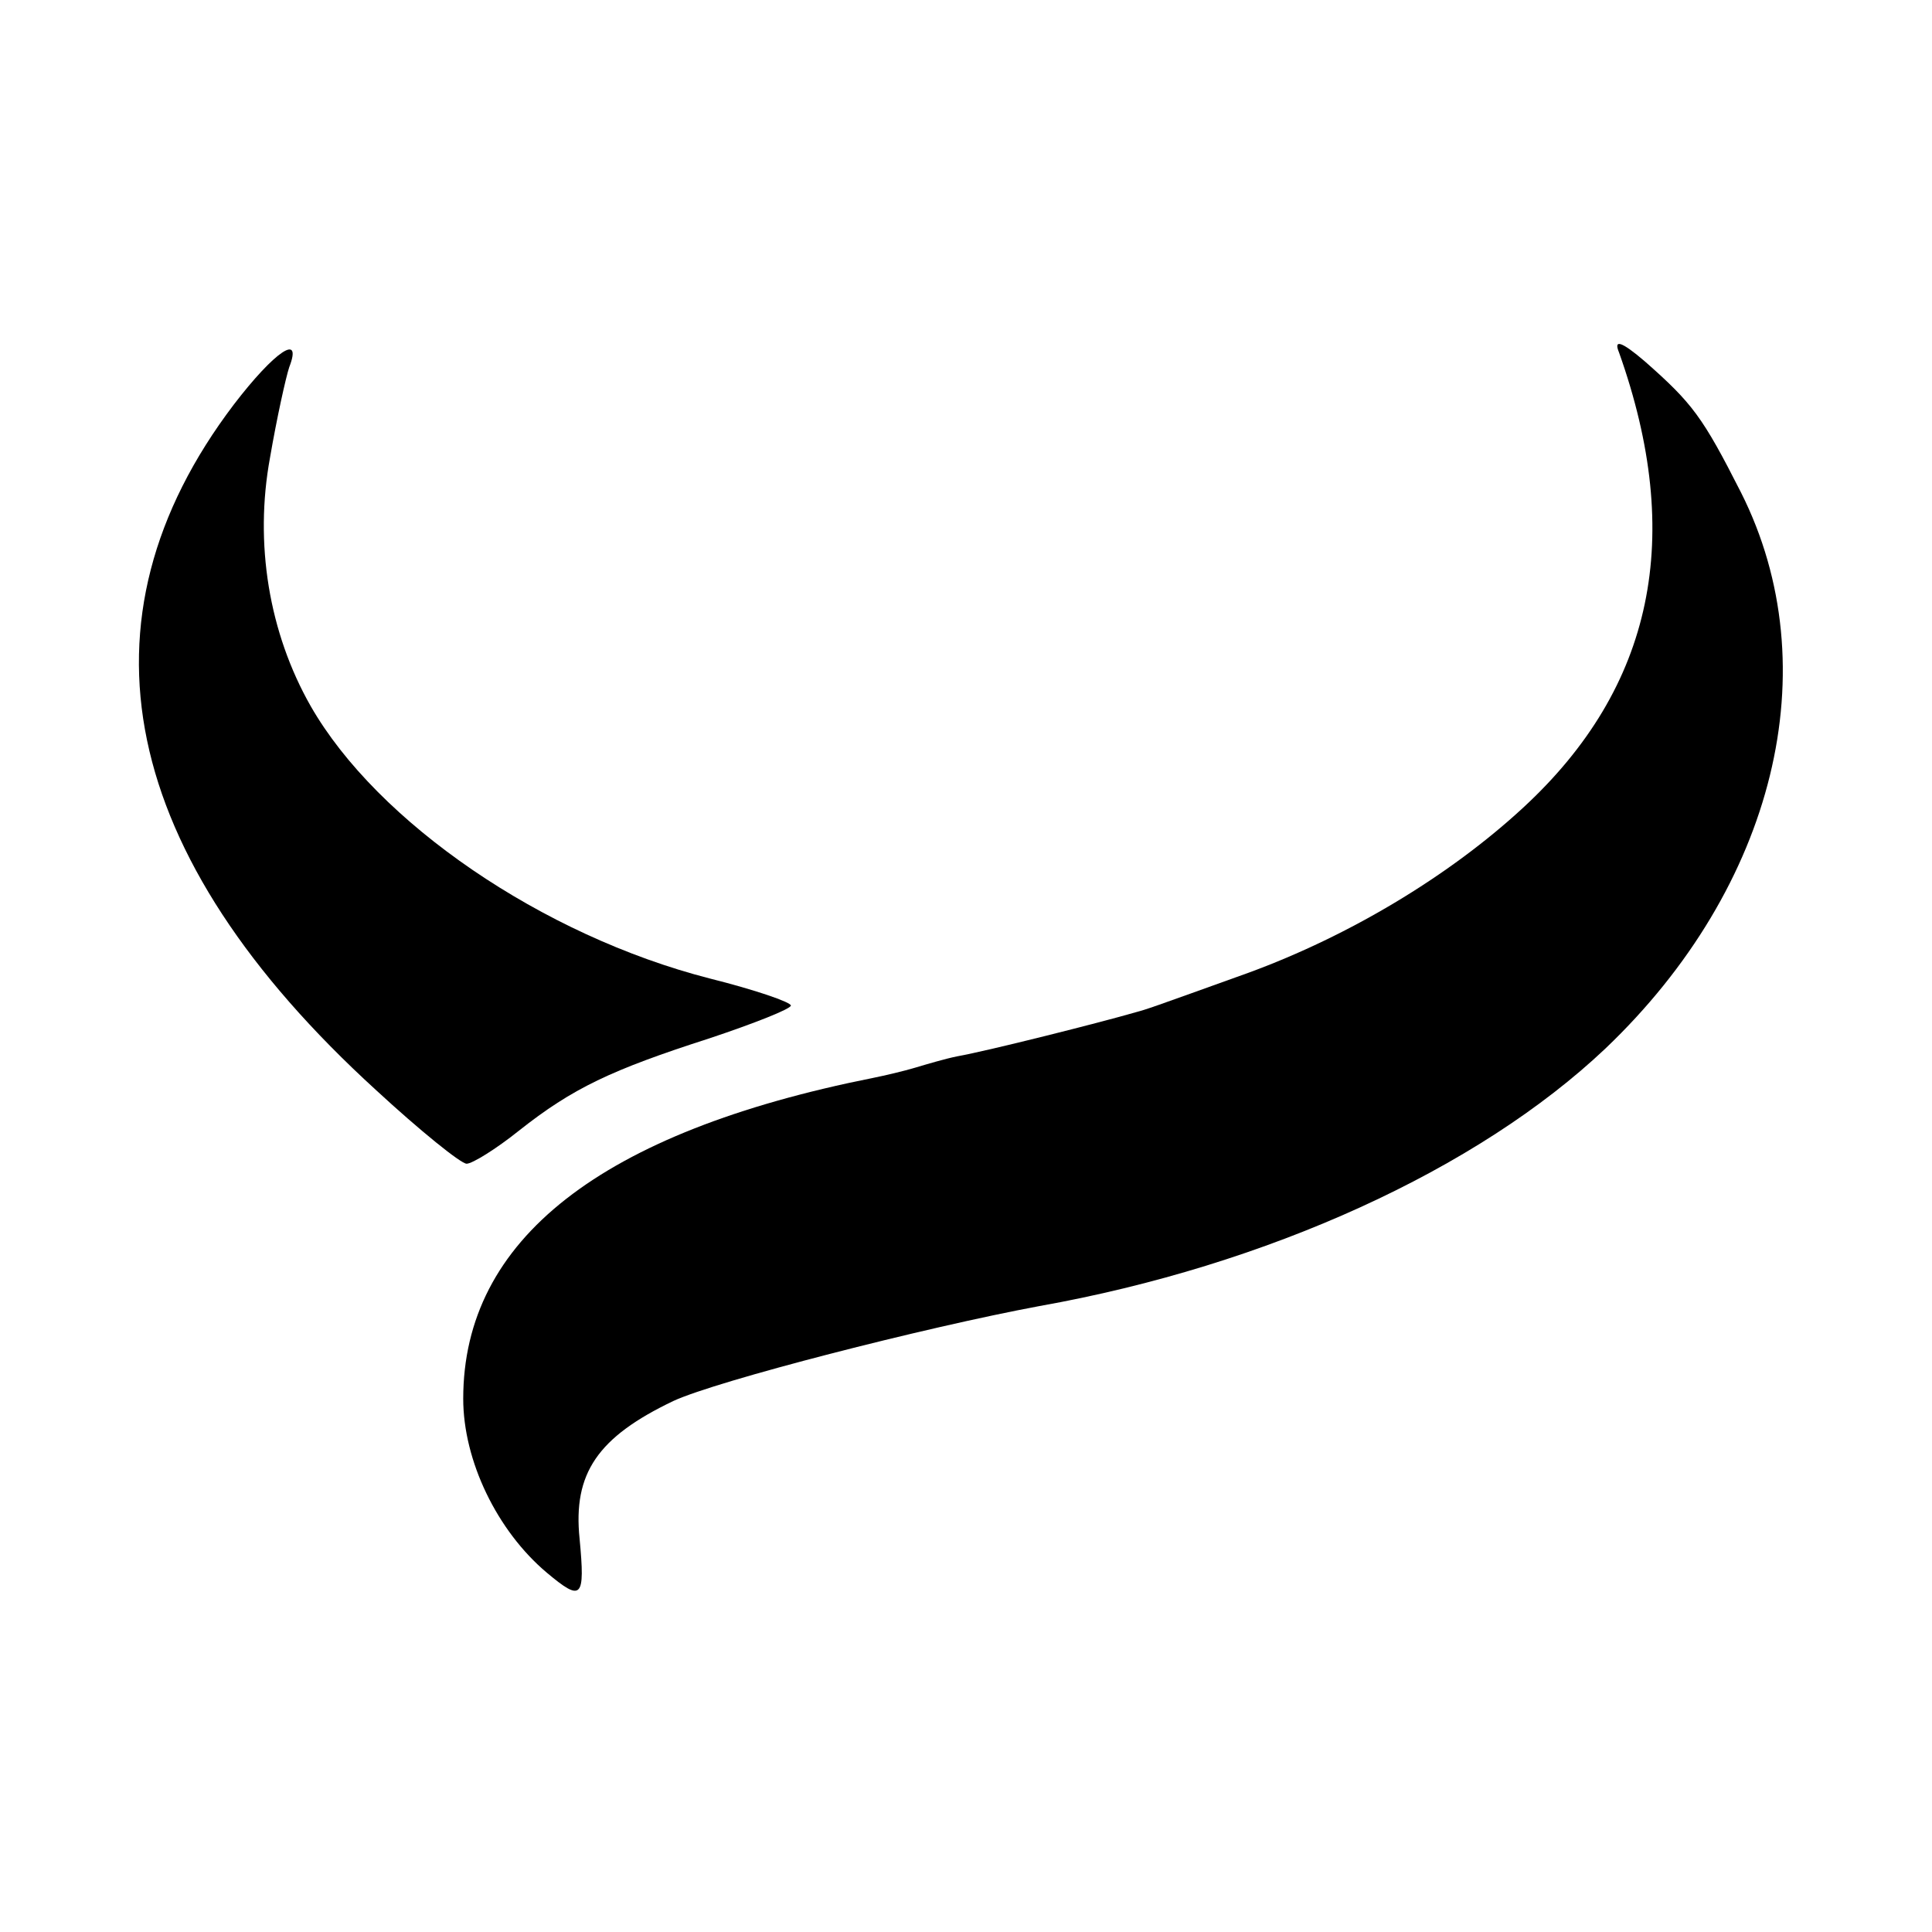 <?xml version="1.0" standalone="no"?>
<!DOCTYPE svg PUBLIC "-//W3C//DTD SVG 20010904//EN"
 "http://www.w3.org/TR/2001/REC-SVG-20010904/DTD/svg10.dtd">
<svg version="1.0" xmlns="http://www.w3.org/2000/svg"
 width="171pt" height="171pt" viewBox="0 0 171 171"
 preserveAspectRatio="xMidYMid meet">
<g transform="translate(0,171) scale(0.1,-0.1)"
fill="#000000" stroke="none">
<path d="M1433 1398 c58 -163 31 -296 -85 -403 -65 -60 -153 -113 -243 -146
-89 -32 -89 -32 -100 -35 -31 -9 -130 -34 -158 -39 -10 -2 -27 -7 -37 -10 -10
-3 -27 -7 -37 -9 -241 -48 -363 -143 -363 -284 0 -55 30 -117 74 -154 31 -26
34 -23 29 30 -6 58 16 90 83 122 39 18 222 65 324 84 202 36 388 121 501 228
150 143 198 337 120 492 -34 67 -43 79 -85 116 -21 18 -28 20 -23 8z"/>
<path d="M207 1352 c-145 -191 -102 -399 126 -607 39 -36 75 -65 80 -65 5 0
26 13 46 29 48 38 82 54 169 82 39 13 72 26 72 29 0 3 -32 14 -72 24 -148 38
-294 138 -353 241 -37 65 -50 144 -36 220 6 35 14 71 17 80 12 31 -13 14 -49
-33z"/>
</g>
</svg>
